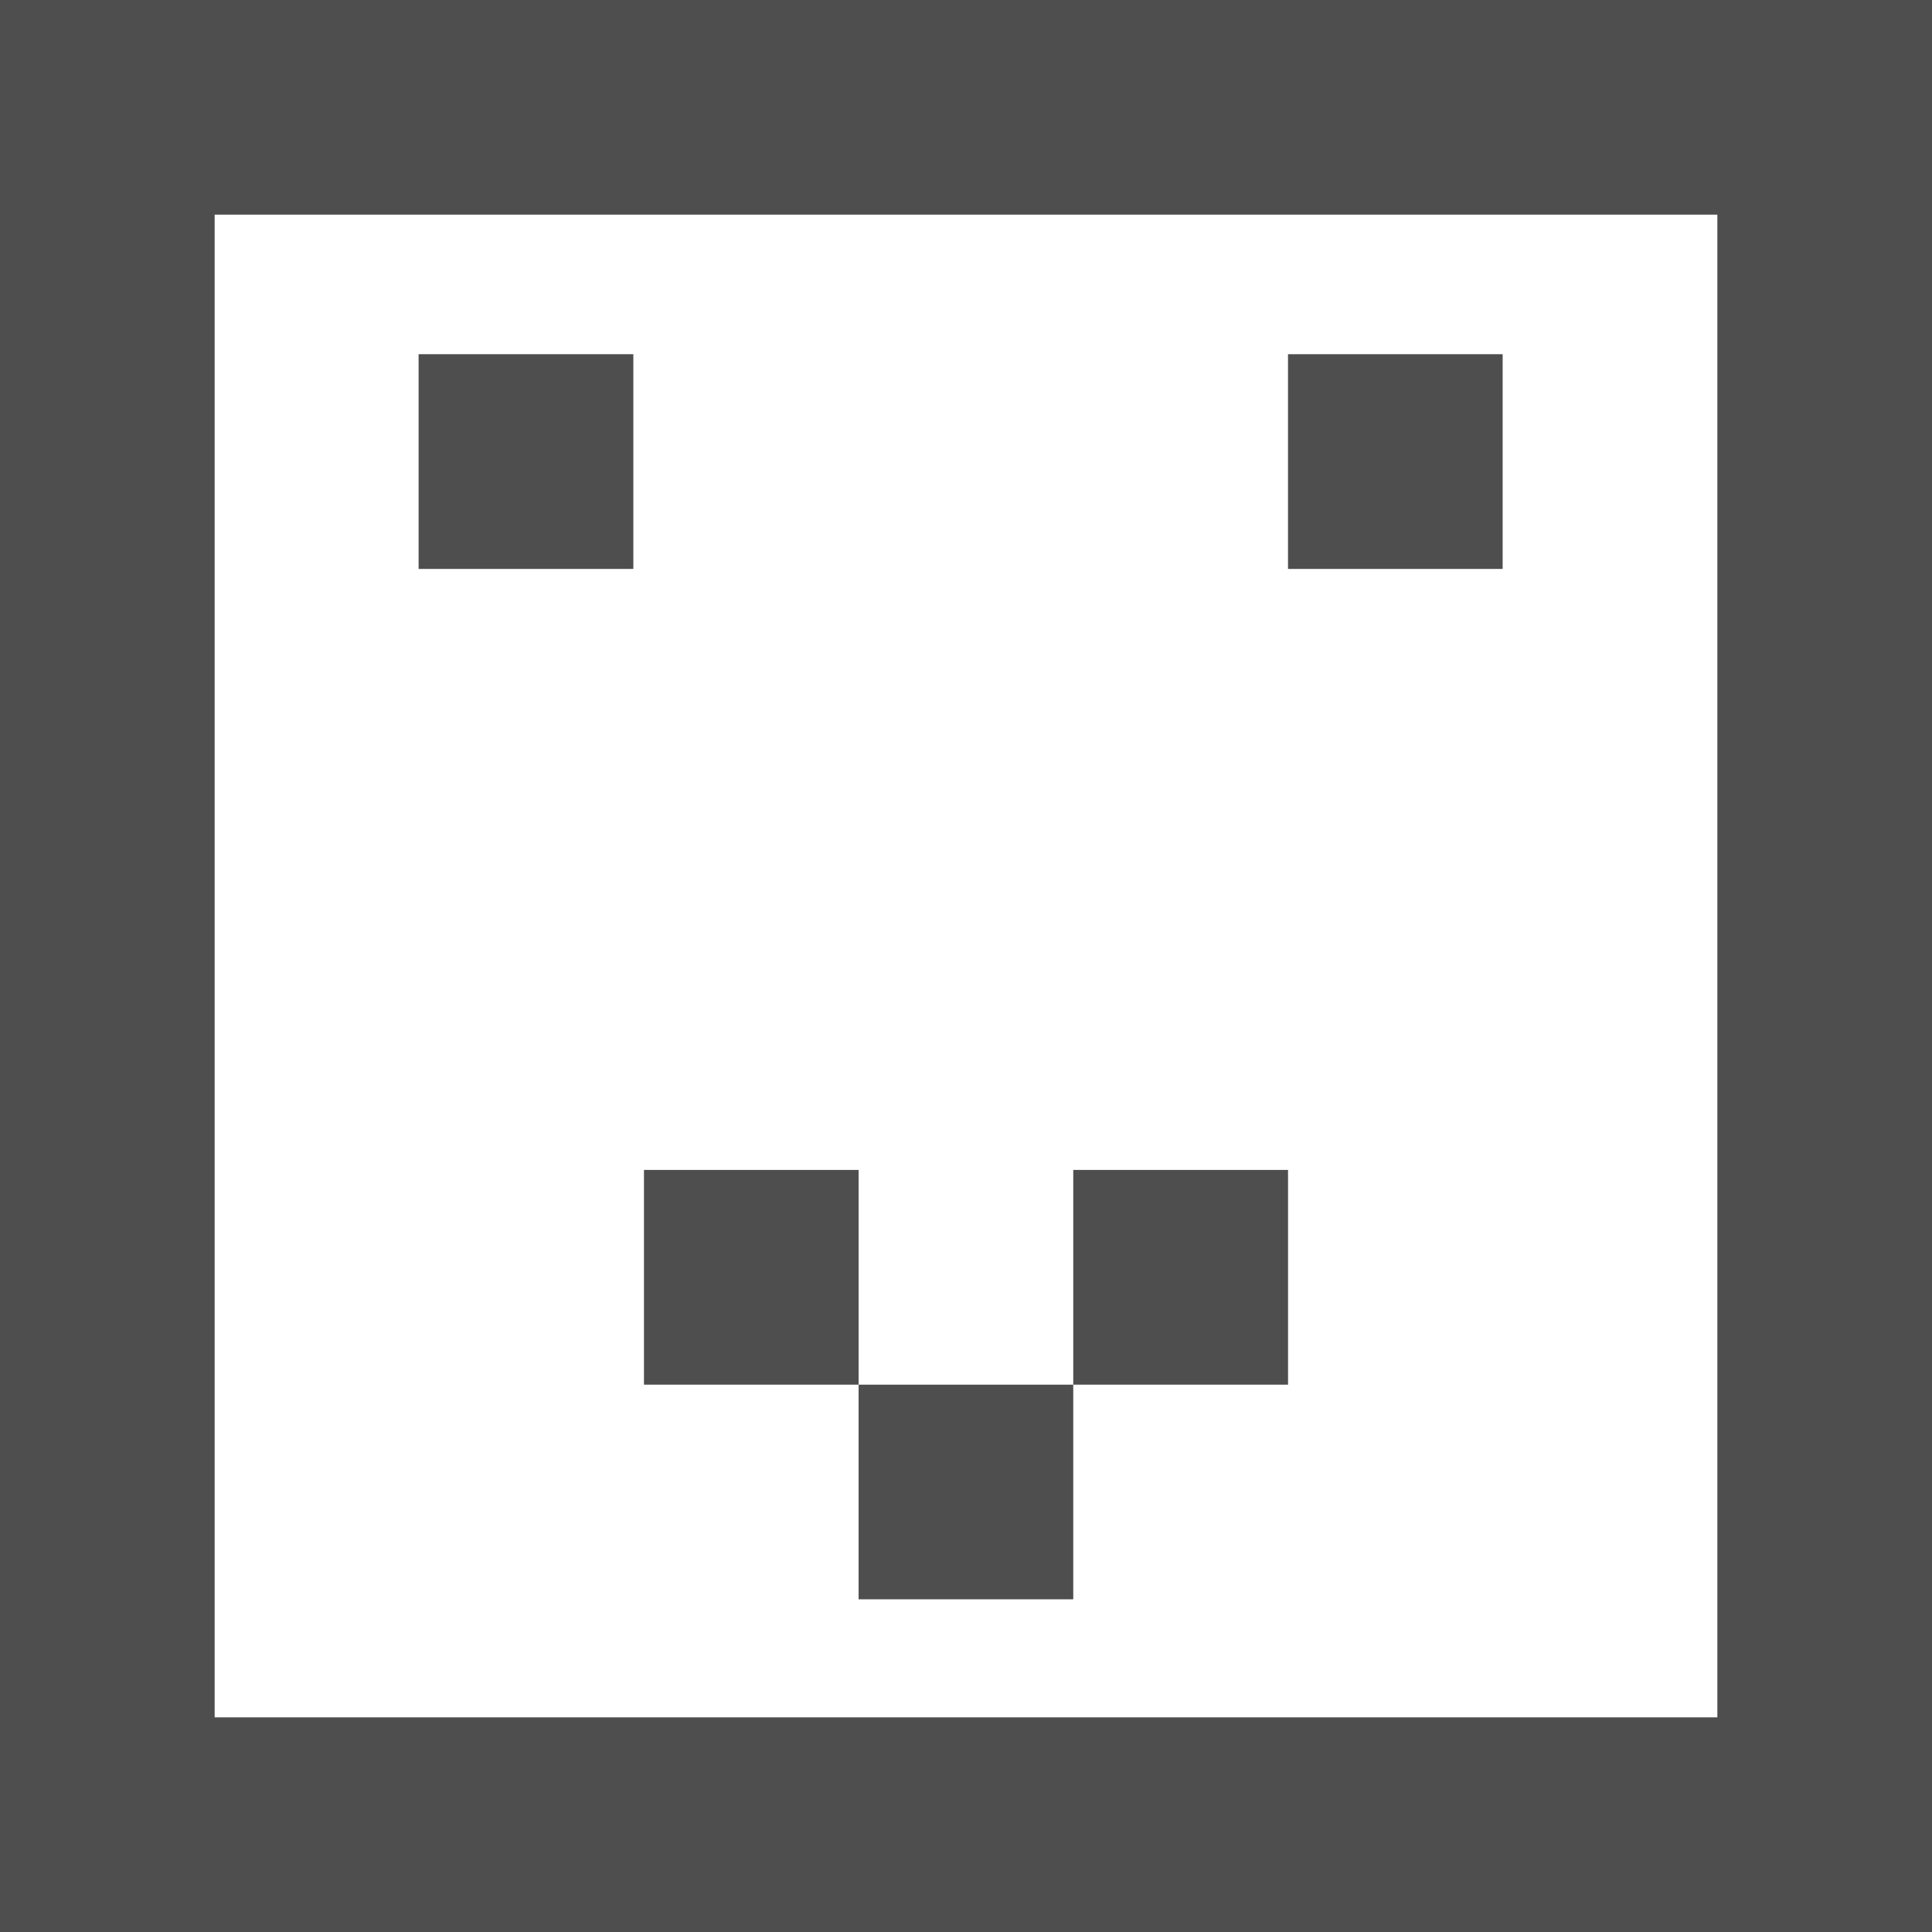<svg width="60" height="60" viewBox="0 0 60 60" fill="none" xmlns="http://www.w3.org/2000/svg">
<path d="M53.334 0H46.667H40.001H33.332H26.665H19.999H13.333H6.666H0V6.666V13.333V19.999V26.665V33.332V40.001V46.667V53.334V60H6.666H13.333H19.999H26.665H33.332H40.001H46.667H53.334H60V53.334V46.667V40.001V33.332V26.665V19.999V13.333V6.666V0H53.334ZM53.334 13.333V19.999V26.665V33.332V40.001V46.667V53.334H46.667H40.001H33.332H26.665H19.999H13.333H6.666V46.667V40.001V33.332V26.665V19.999V13.333V6.666H13.333H19.999H26.665H33.332H40.001H46.667H53.334V13.333Z" fill="#4E4E4E"/>
<path d="M40.001 36.333L33.331 36.333L33.331 43.002L40.001 43.002L40.001 36.333Z" fill="#4E4E4E"/>
<path d="M13 17.669L19.669 17.669L19.669 11L13 11L13 17.669Z" fill="#4E4E4E"/>
<path d="M33.331 43.002L26.665 43.002L26.665 49.668L33.331 49.668L33.331 43.002Z" fill="#4E4E4E"/>
<path d="M26.665 36.333L19.999 36.333L19.999 43.002L26.665 43.002L26.665 36.333Z" fill="#4E4E4E"/>
<path d="M40 17.669L46.666 17.669L46.666 11L40 11L40 17.669Z" fill="#4E4E4E"/>
</svg>
